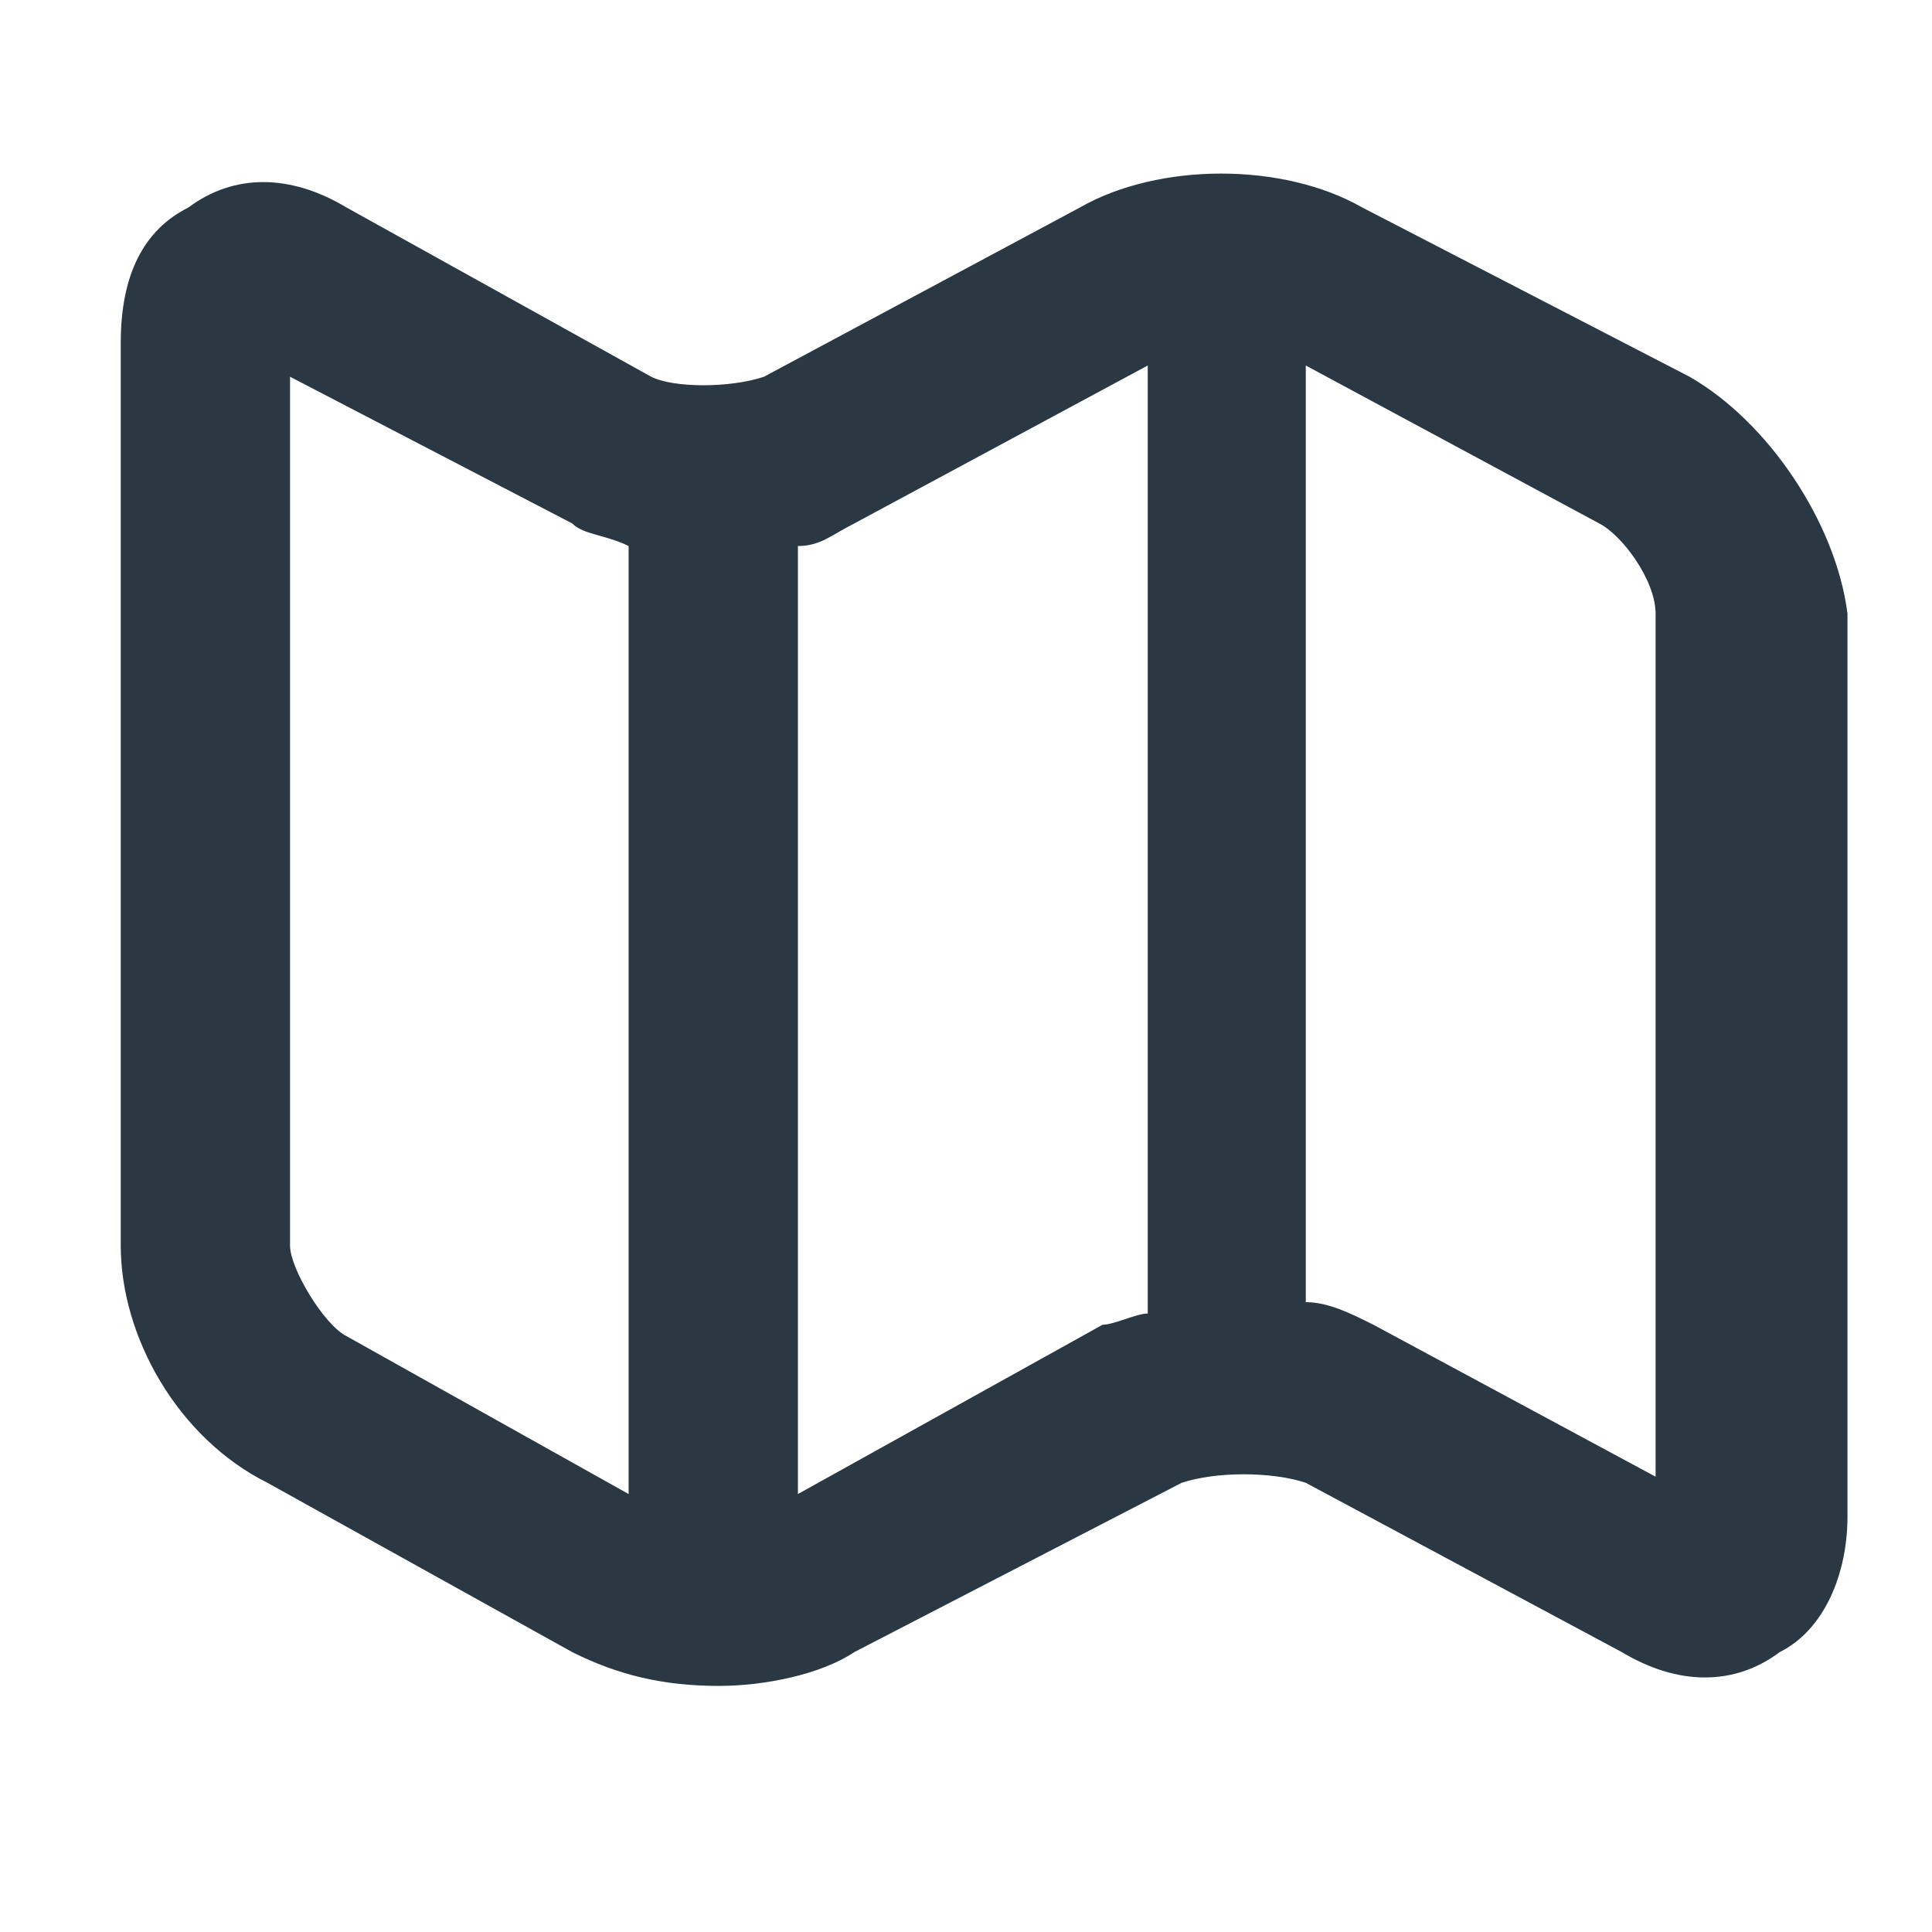 <svg width="16" height="16" viewBox="0 0 16 16" fill="none" xmlns="http://www.w3.org/2000/svg">
<path d="M13.992 3.12L11.281 1.718C10.627 1.344 9.599 1.344 8.944 1.718L6.327 3.12C6.047 3.214 5.58 3.214 5.393 3.12L2.869 1.718C2.402 1.438 1.935 1.438 1.561 1.718C1.187 1.905 1 2.279 1 2.84V10.317C1 11.065 1.467 11.906 2.215 12.28L4.739 13.682C5.112 13.869 5.486 13.962 5.954 13.962C6.327 13.962 6.795 13.869 7.075 13.682L9.786 12.28C10.066 12.186 10.533 12.186 10.814 12.28L13.431 13.682C13.898 13.962 14.365 13.962 14.739 13.682C15.113 13.495 15.3 13.027 15.3 12.56V5.083C15.207 4.335 14.646 3.494 13.992 3.12ZM2.869 11.065C2.682 10.971 2.402 10.504 2.402 10.317V3.12L4.739 4.335C4.832 4.429 5.019 4.429 5.206 4.522V12.373L2.869 11.065ZM6.608 12.373V4.522C6.795 4.522 6.888 4.429 7.075 4.335L9.505 3.027V10.878C9.412 10.878 9.225 10.971 9.131 10.971L6.608 12.373ZM13.805 12.28L11.374 10.971C11.188 10.878 11.001 10.784 10.814 10.784V3.027L13.244 4.335C13.431 4.429 13.711 4.803 13.711 5.083V12.28H13.805Z" fill="#2A3843"/>
</svg>
